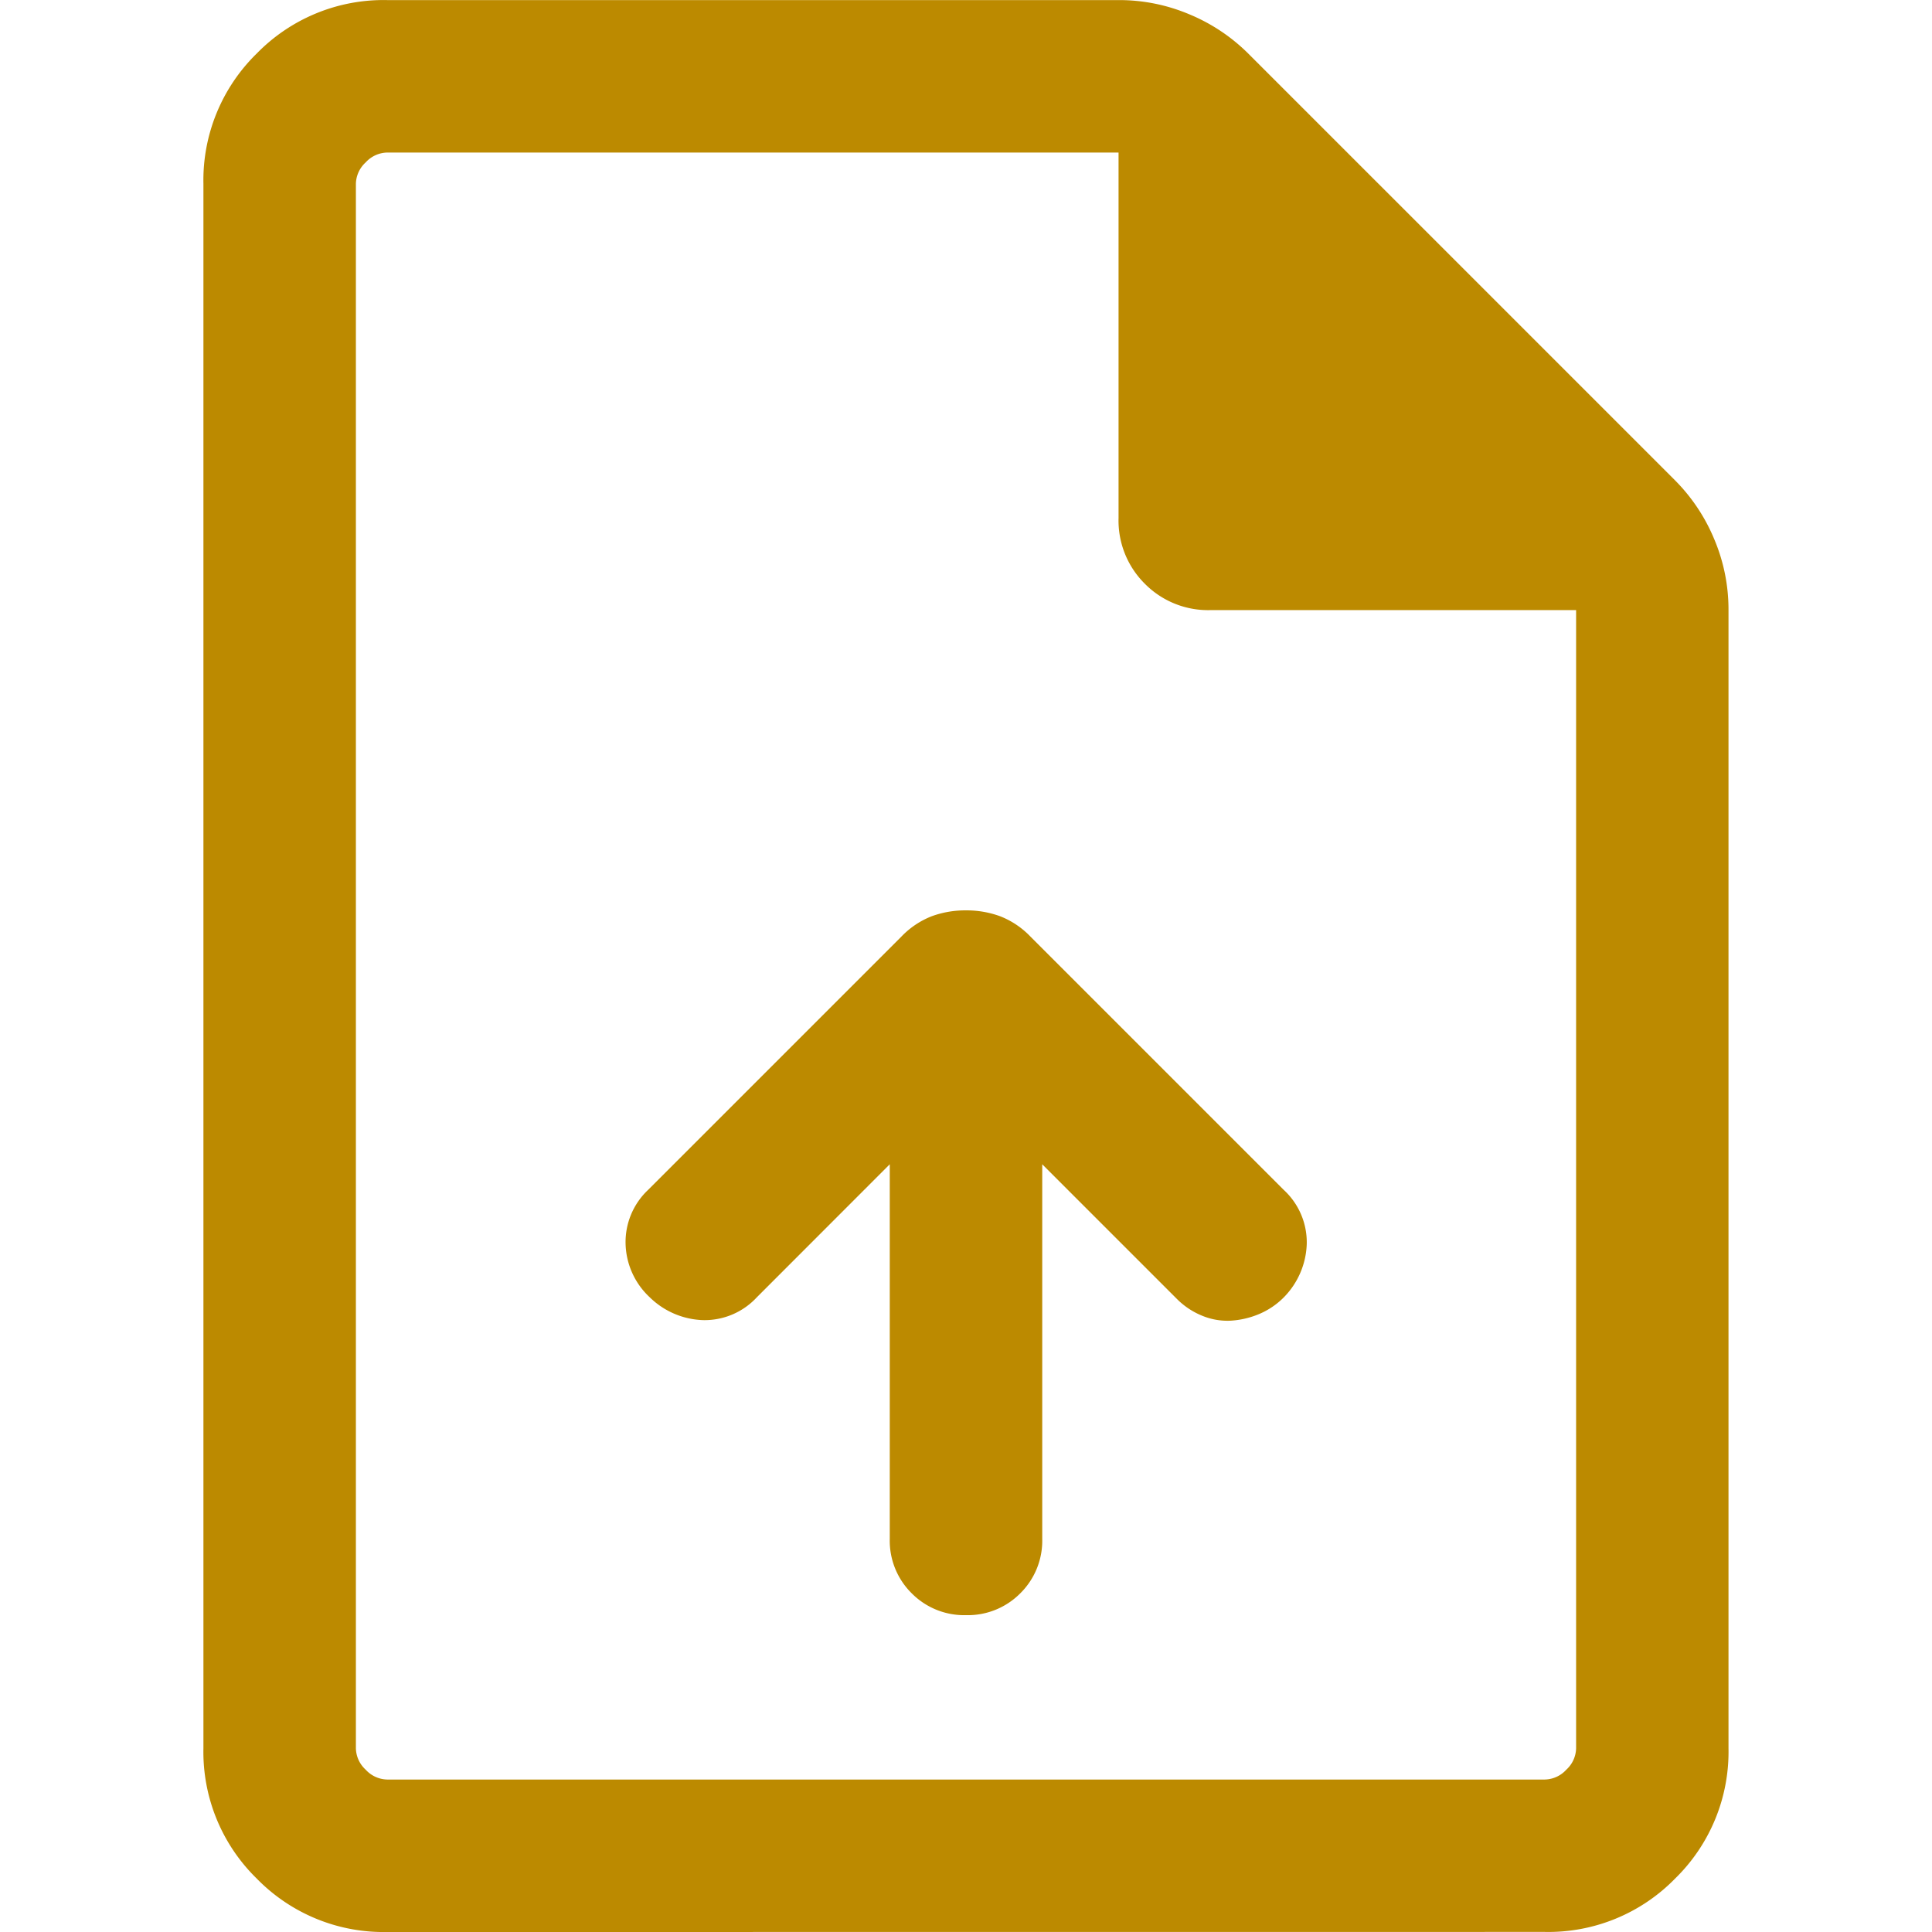 <svg xmlns="http://www.w3.org/2000/svg" xmlns:xlink="http://www.w3.org/1999/xlink" width="24" height="24" viewBox="0 0 24 24">
  <defs>
    <clipPath id="clip-path">
      <rect id="Rectangle_3" data-name="Rectangle 3" width="24" height="24" fill="#bc8a00" stroke="#707070" stroke-width="1"/>
    </clipPath>
  </defs>
  <g id="Mask_Group_2" data-name="Mask Group 2" clip-path="url(#clip-path)">
    <path id="upload_file_24dp_E8EAED_FILL0_wght300_GRAD0_opsz24" d="M14.211-12.695v4.654a.917.917,0,0,0,.272.675.917.917,0,0,0,.675.272.917.917,0,0,0,.675-.272.917.917,0,0,0,.272-.675v-4.654l1.671,1.671a.942.942,0,0,0,.317.211.822.822,0,0,0,.352.061,1.074,1.074,0,0,0,.348-.08.951.951,0,0,0,.314-.211.99.99,0,0,0,.284-.666.885.885,0,0,0-.284-.666l-3.151-3.151a1.051,1.051,0,0,0-.374-.25,1.213,1.213,0,0,0-.425-.073,1.213,1.213,0,0,0-.425.073,1.051,1.051,0,0,0-.374.25l-3.151,3.151a.891.891,0,0,0-.278.66.938.938,0,0,0,.3.672.99.99,0,0,0,.666.284.884.884,0,0,0,.665-.284ZM7.968-3.158a2.2,2.2,0,0,1-1.62-.663,2.2,2.2,0,0,1-.663-1.62V-24.874a2.2,2.2,0,0,1,.663-1.62,2.2,2.2,0,0,1,1.62-.663h9.087a2.241,2.241,0,0,1,.878.177,2.266,2.266,0,0,1,.732.488l5.3,5.3a2.266,2.266,0,0,1,.488.732,2.241,2.241,0,0,1,.177.878v14.14a2.2,2.2,0,0,1-.663,1.62,2.2,2.2,0,0,1-1.62.663Zm9.085-17.563v-4.542H7.968a.371.371,0,0,0-.267.122.371.371,0,0,0-.122.267V-5.441a.371.371,0,0,0,.122.267.371.371,0,0,0,.267.122h14.38a.371.371,0,0,0,.267-.122.371.371,0,0,0,.122-.267V-19.579H18.195a1.105,1.105,0,0,1-.815-.327A1.105,1.105,0,0,1,17.053-20.721ZM7.579-25.263v0Z" transform="translate(-3.158 27.158)" fill="#bc8a00"/>
  </g>
</svg>
